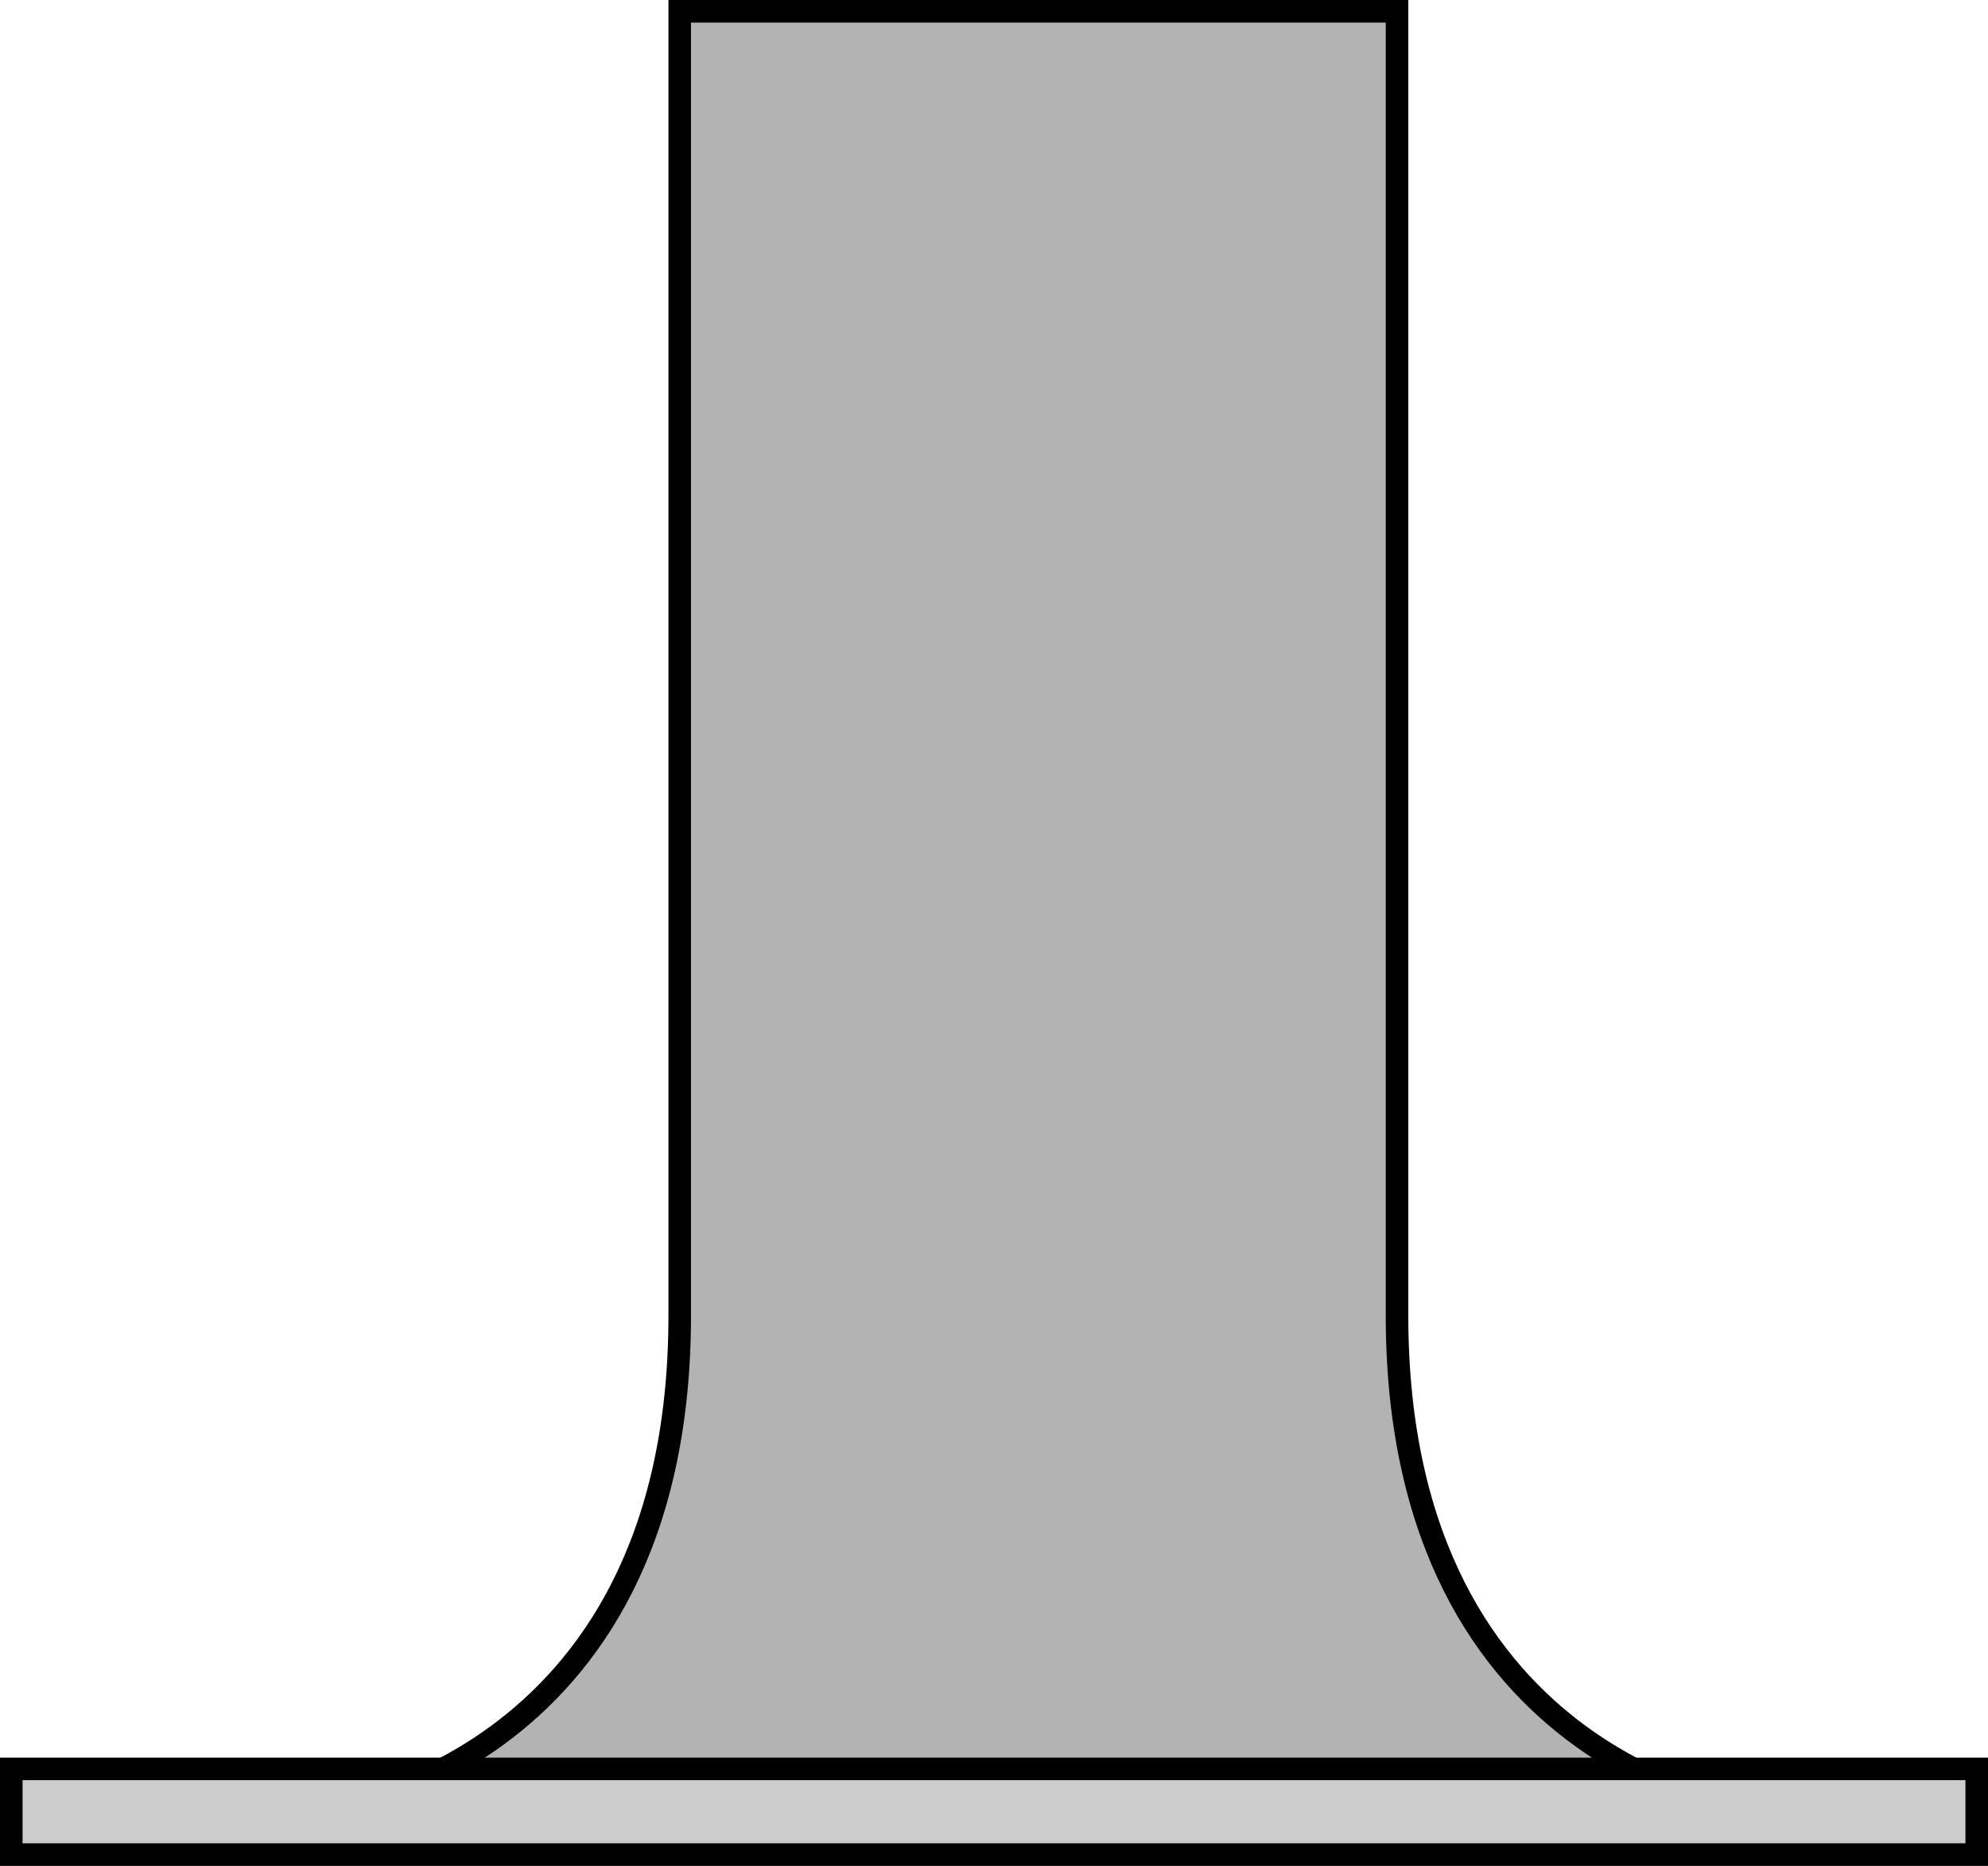 <svg xmlns="http://www.w3.org/2000/svg" viewBox="0 0 440.67 413.5"><defs><style>.cls-1{fill:#b3b3b3;stroke:#000;stroke-miterlimit:10;stroke-width:5px;}.cls-2{fill:#ccc;}</style></defs><title>monitor-stand</title><g id="Layer_2" data-name="Layer 2"><g id="monitor"><path class="cls-1" d="M309.67,291.5V2.5h-159v289c0,101.62-81,110-81,110h321S309.67,393.12,309.67,291.5Z"/><rect class="cls-2" x="2.5" y="392" width="435.67" height="19"/><path d="M435.67,394.5v14H5v-14H435.67m5-5H0v24H440.67v-24Z"/></g></g></svg>